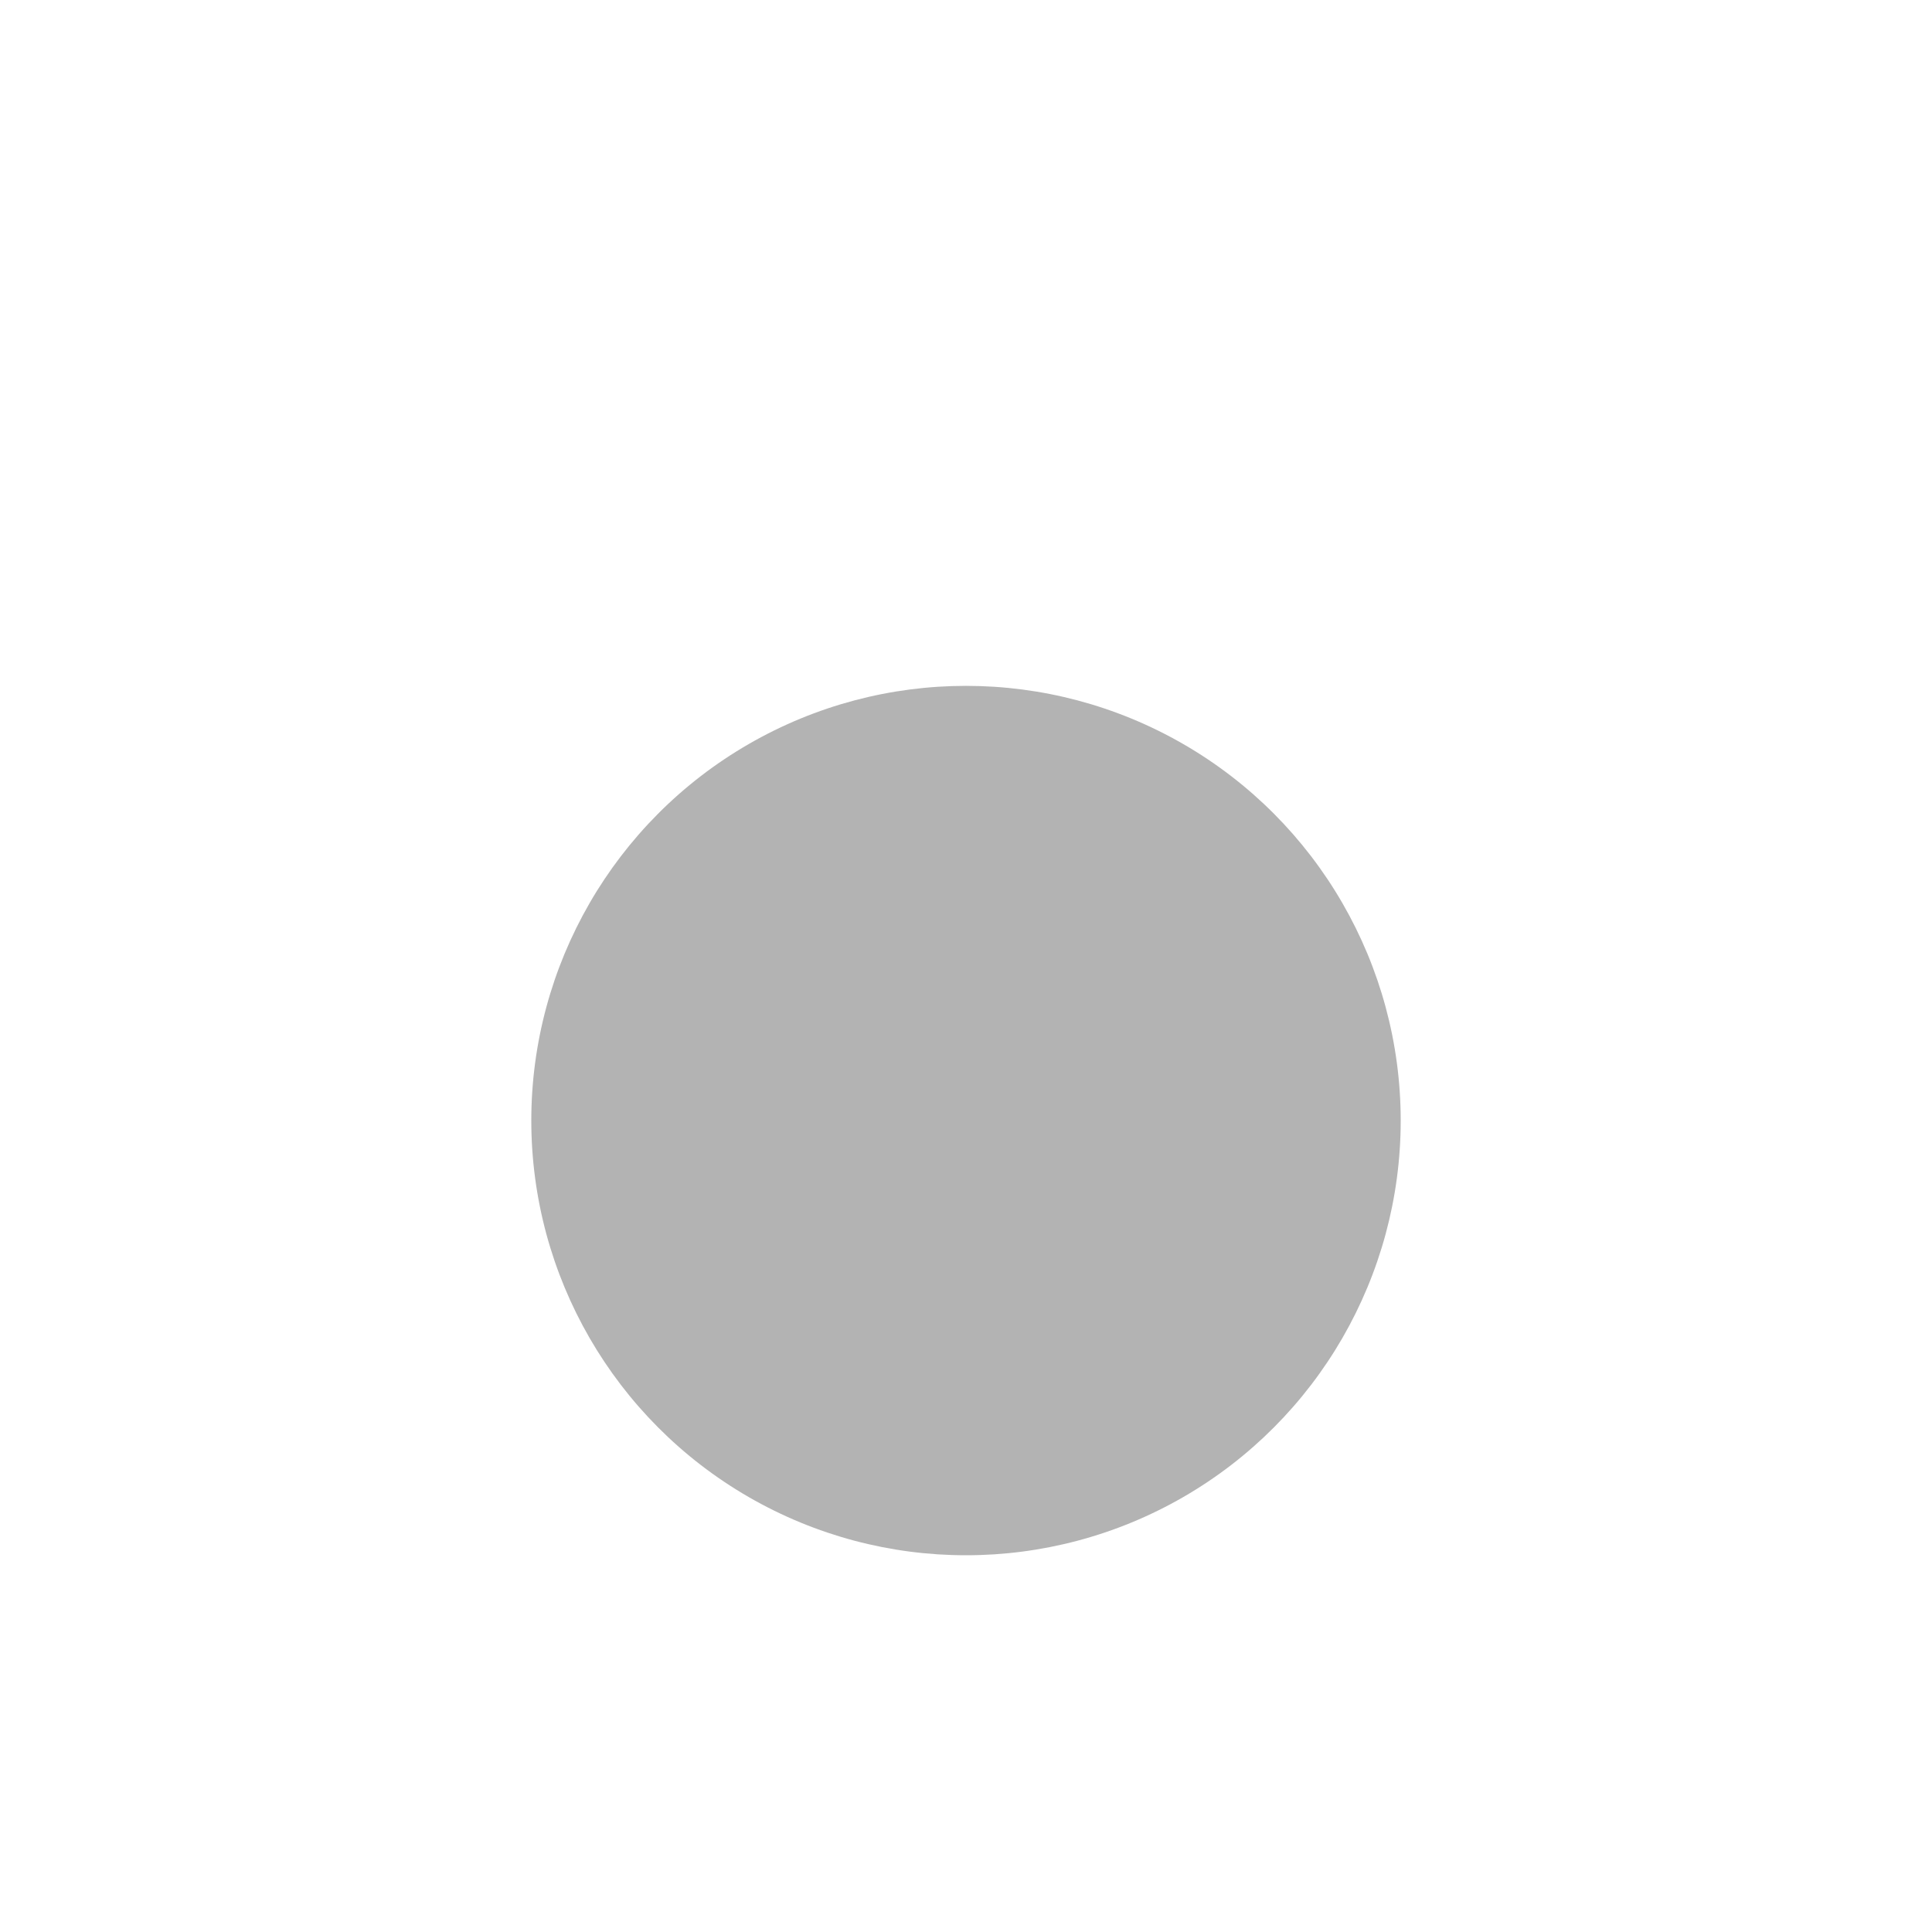 <?xml version="1.0" encoding="UTF-8" standalone="no"?>
<svg xmlns:dc="http://purl.org/dc/elements/1.1/" xmlns:cc="http://creativecommons.org/ns#" xmlns:rdf="http://www.w3.org/1999/02/22-rdf-syntax-ns#"
  xmlns:svg="http://www.w3.org/2000/svg" xmlns="http://www.w3.org/2000/svg" xmlns:sodipodi="http://sodipodi.sourceforge.net/DTD/sodipodi-0.dtd"
  xmlns:inkscape="http://www.inkscape.org/namespaces/inkscape" viewBox="-50 -50 200 200" id="svg2" version="1.1" inkscape:version="0.91 r13725"
  sodipodi:docname="8dpShadow_filter.svg">
  <sodipodi:namedview pagecolor="#ffffff" bordercolor="#666666" borderopacity="1" objecttolerance="10" gridtolerance="10" guidetolerance="10"
    inkscape:pageopacity="0" inkscape:pageshadow="2" inkscape:window-width="1280" inkscape:window-height="751" id="namedview88"
    showgrid="false" inkscape:zoom="0.69716797" inkscape:cx="12.861745" inkscape:cy="200.40622" inkscape:window-x="0" inkscape:window-y="1"
    inkscape:window-maximized="1" inkscape:current-layer="svg2" />
  <defs id="defs8">
    <filter id="shadow-8dp" x="-50%" y="-100%" width="200%" height="300%">
      <feOffset in="SourceAlpha" result="offA" dy="8" />
      <feOffset in="SourceAlpha" result="offB" dy="3" />
      <feOffset in="SourceAlpha" result="offC" dy="5" />
      <feMorphology in="offA" result="spreadA" operator="dilate" radius="1" />
      <feMorphology in="offB" result="spreadB" operator="dilate" radius="2" />
      <feMorphology in="offC" result="spreadC" operator="erode" radius="3" />
      <feGaussianBlur in="spreadA" result="blurA" stdDeviation="5" /><!--10px 1px-->
      <feGaussianBlur in="spreadB" result="blurB" stdDeviation="7" /><!--14px 2px-->
      <feGaussianBlur in="spreadC" result="blurC" stdDeviation="2.5" /><!--5px -3px-->
      <feFlood flood-opacity="0.14" result="opA" />
      <feFlood flood-opacity="0.12" result="opB" />
      <feFlood flood-opacity="0.40" result="opC" />
      <feComposite in="opA" in2="blurA" result="shA" operator="in" />
      <feComposite in="opB" in2="blurB" result="shB" operator="in" />
      <feComposite in="opC" in2="blurC" result="shC" operator="in" />
      <feMerge>
        <feMergeNode in="shA" />
        <feMergeNode in="shB" />
        <feMergeNode in="shC" />
        <feMergeNode in="SourceGraphic" />
      </feMerge>
    </filter>
   </defs>
  <circle style="opacity:1;fill:#b3b3b3;fill-opacity:1;stroke:none;stroke-width:0.5;stroke-linecap:round;stroke-linejoin:round;stroke-miterlimit:4;stroke-dasharray:none;stroke-opacity:1;filter:url(#shadow-8dp)"
    id="path12797" cx="50" cy="50" r="45" />
</svg>